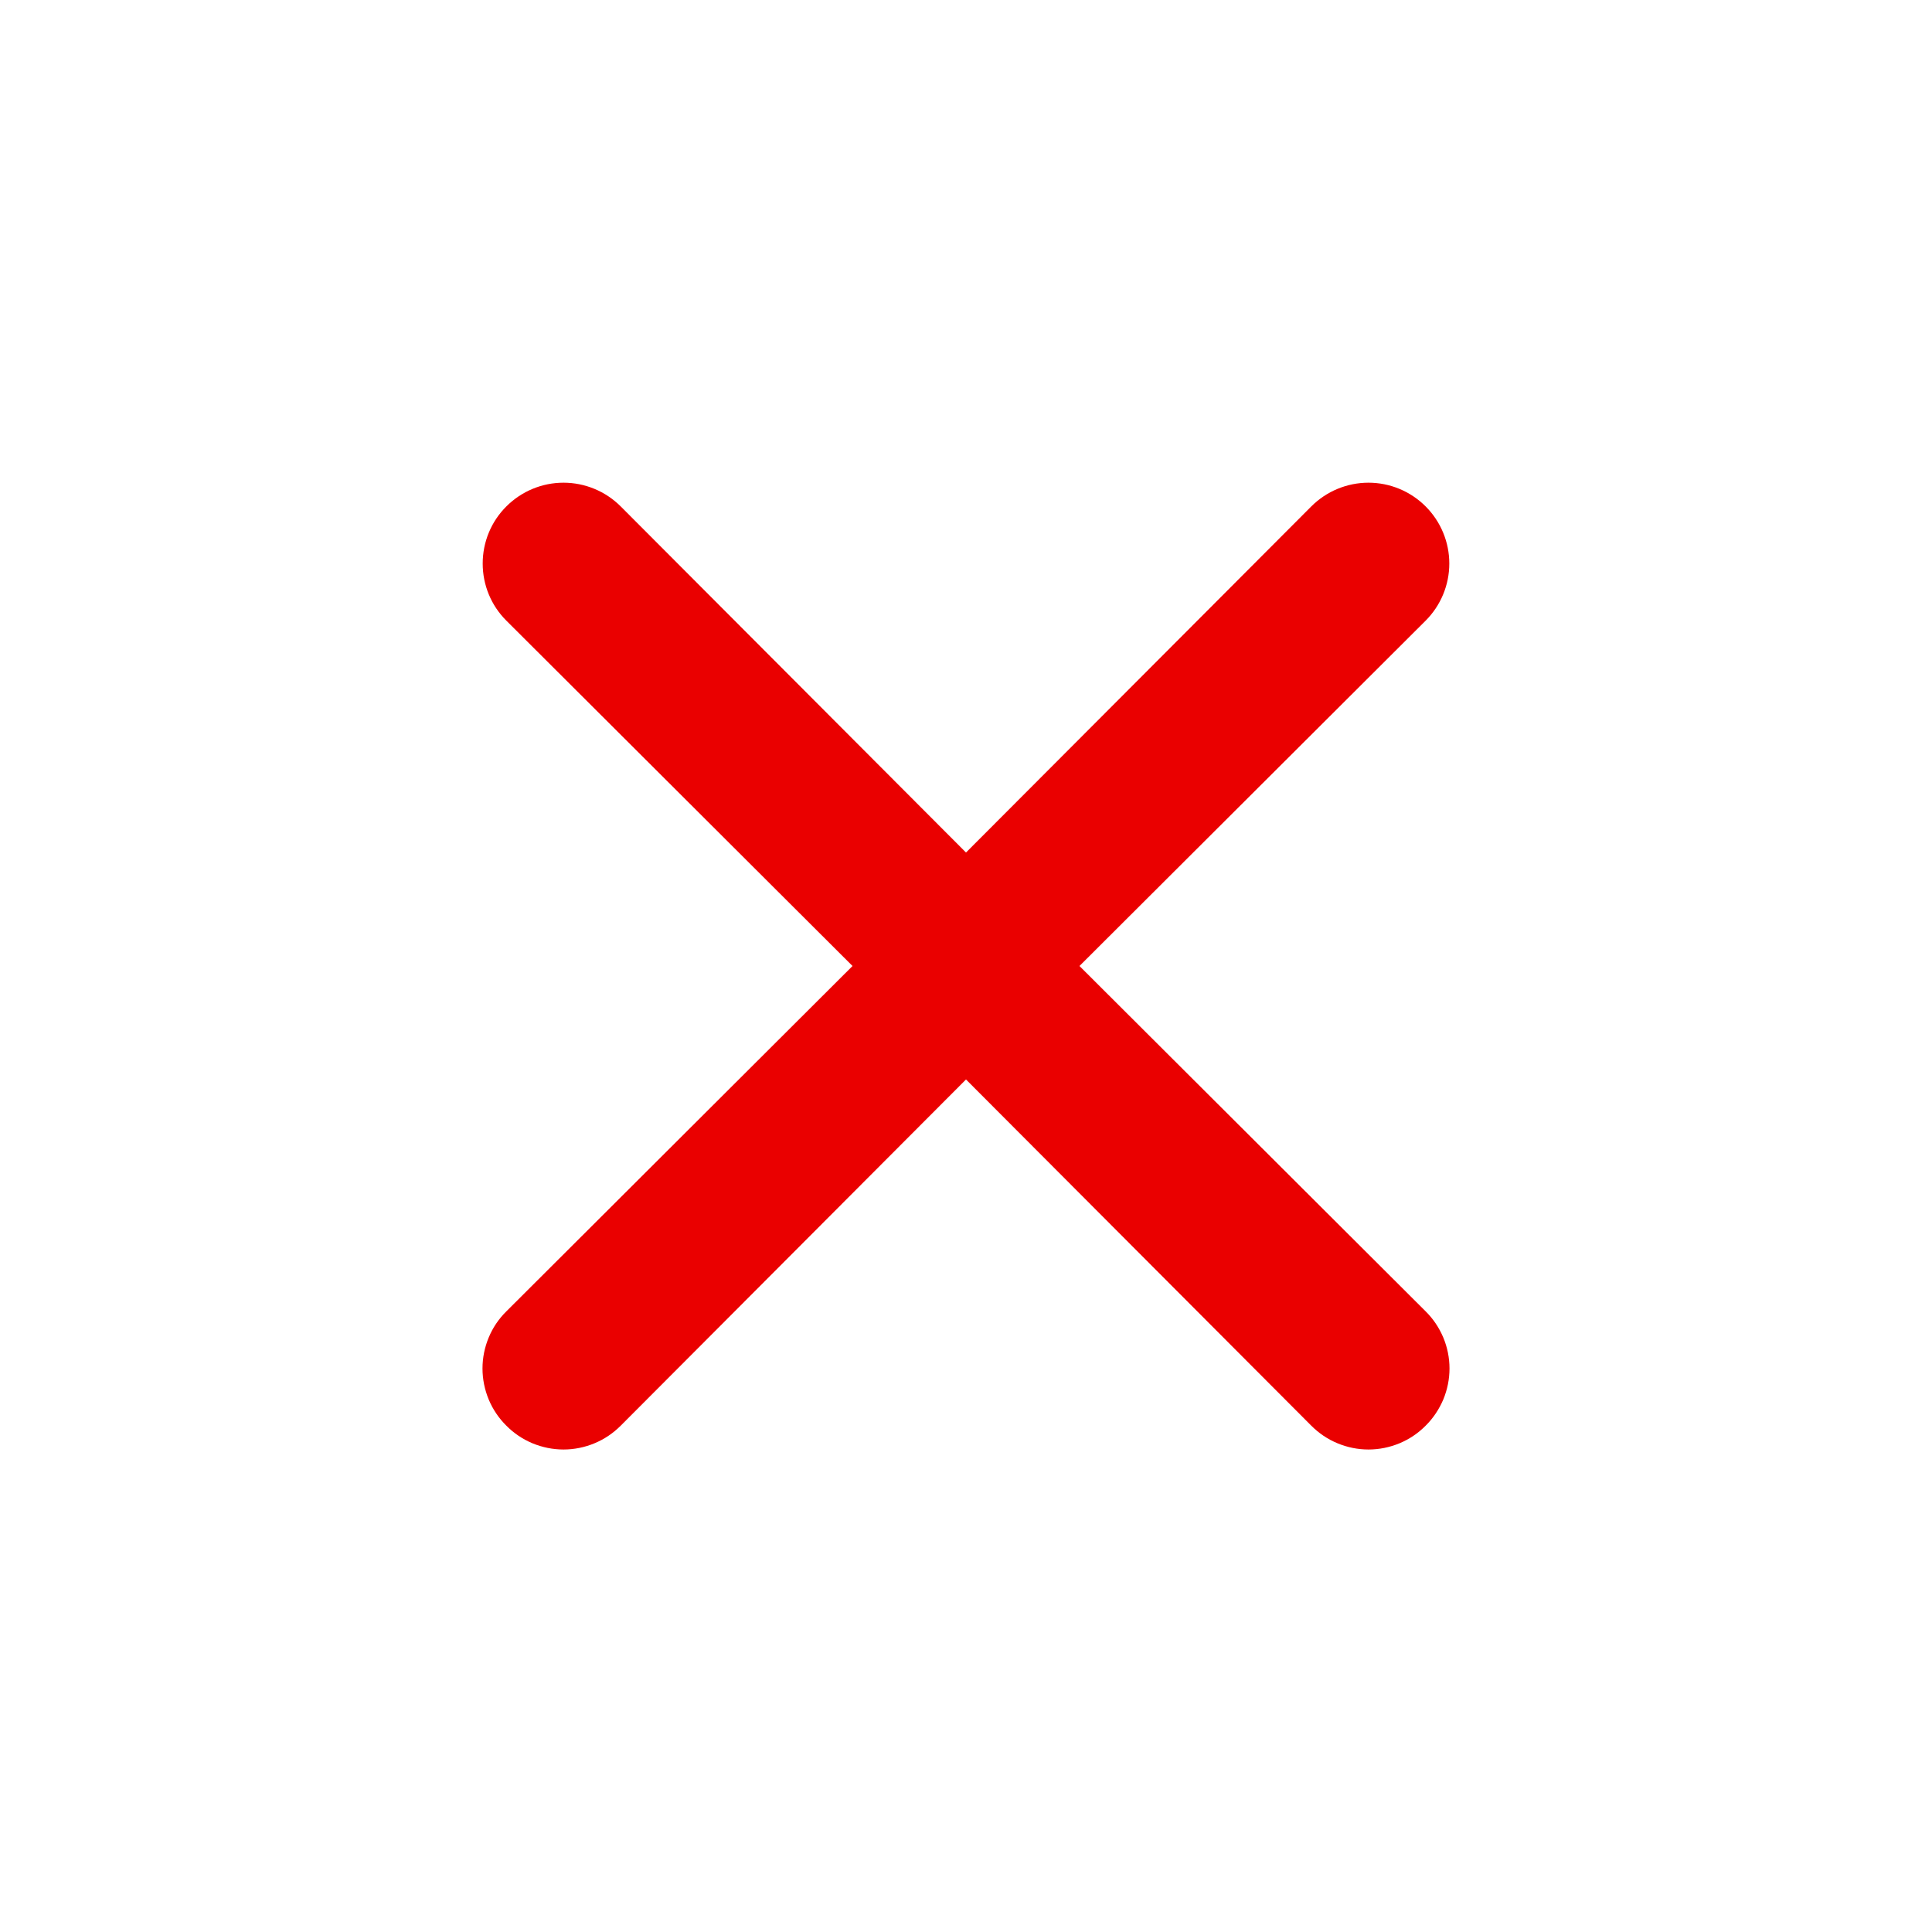 <svg width="19" height="19" viewBox="0 0 19 19" fill="none" xmlns="http://www.w3.org/2000/svg">
<path d="M10.616 9.5L14.02 6.104C14.169 5.955 14.253 5.753 14.253 5.542C14.253 5.331 14.169 5.129 14.02 4.98C13.871 4.831 13.669 4.747 13.458 4.747C13.248 4.747 13.045 4.831 12.896 4.98L9.5 8.384L6.104 4.98C5.955 4.831 5.752 4.747 5.542 4.747C5.331 4.747 5.129 4.831 4.98 4.98C4.83 5.129 4.747 5.331 4.747 5.542C4.747 5.753 4.83 5.955 4.98 6.104L8.384 9.5L4.98 12.896C4.905 12.97 4.846 13.057 4.806 13.154C4.766 13.25 4.745 13.354 4.745 13.458C4.745 13.563 4.766 13.666 4.806 13.763C4.846 13.859 4.905 13.947 4.98 14.021C5.053 14.095 5.141 14.154 5.237 14.194C5.334 14.234 5.437 14.255 5.542 14.255C5.646 14.255 5.75 14.234 5.846 14.194C5.943 14.154 6.03 14.095 6.104 14.021L9.5 10.616L12.896 14.021C12.97 14.095 13.057 14.154 13.154 14.194C13.25 14.234 13.354 14.255 13.458 14.255C13.563 14.255 13.666 14.234 13.763 14.194C13.859 14.154 13.947 14.095 14.02 14.021C14.095 13.947 14.153 13.859 14.194 13.763C14.234 13.666 14.255 13.563 14.255 13.458C14.255 13.354 14.234 13.25 14.194 13.154C14.153 13.057 14.095 12.97 14.02 12.896L10.616 9.5Z" fill="#EA0000"/>
</svg>
